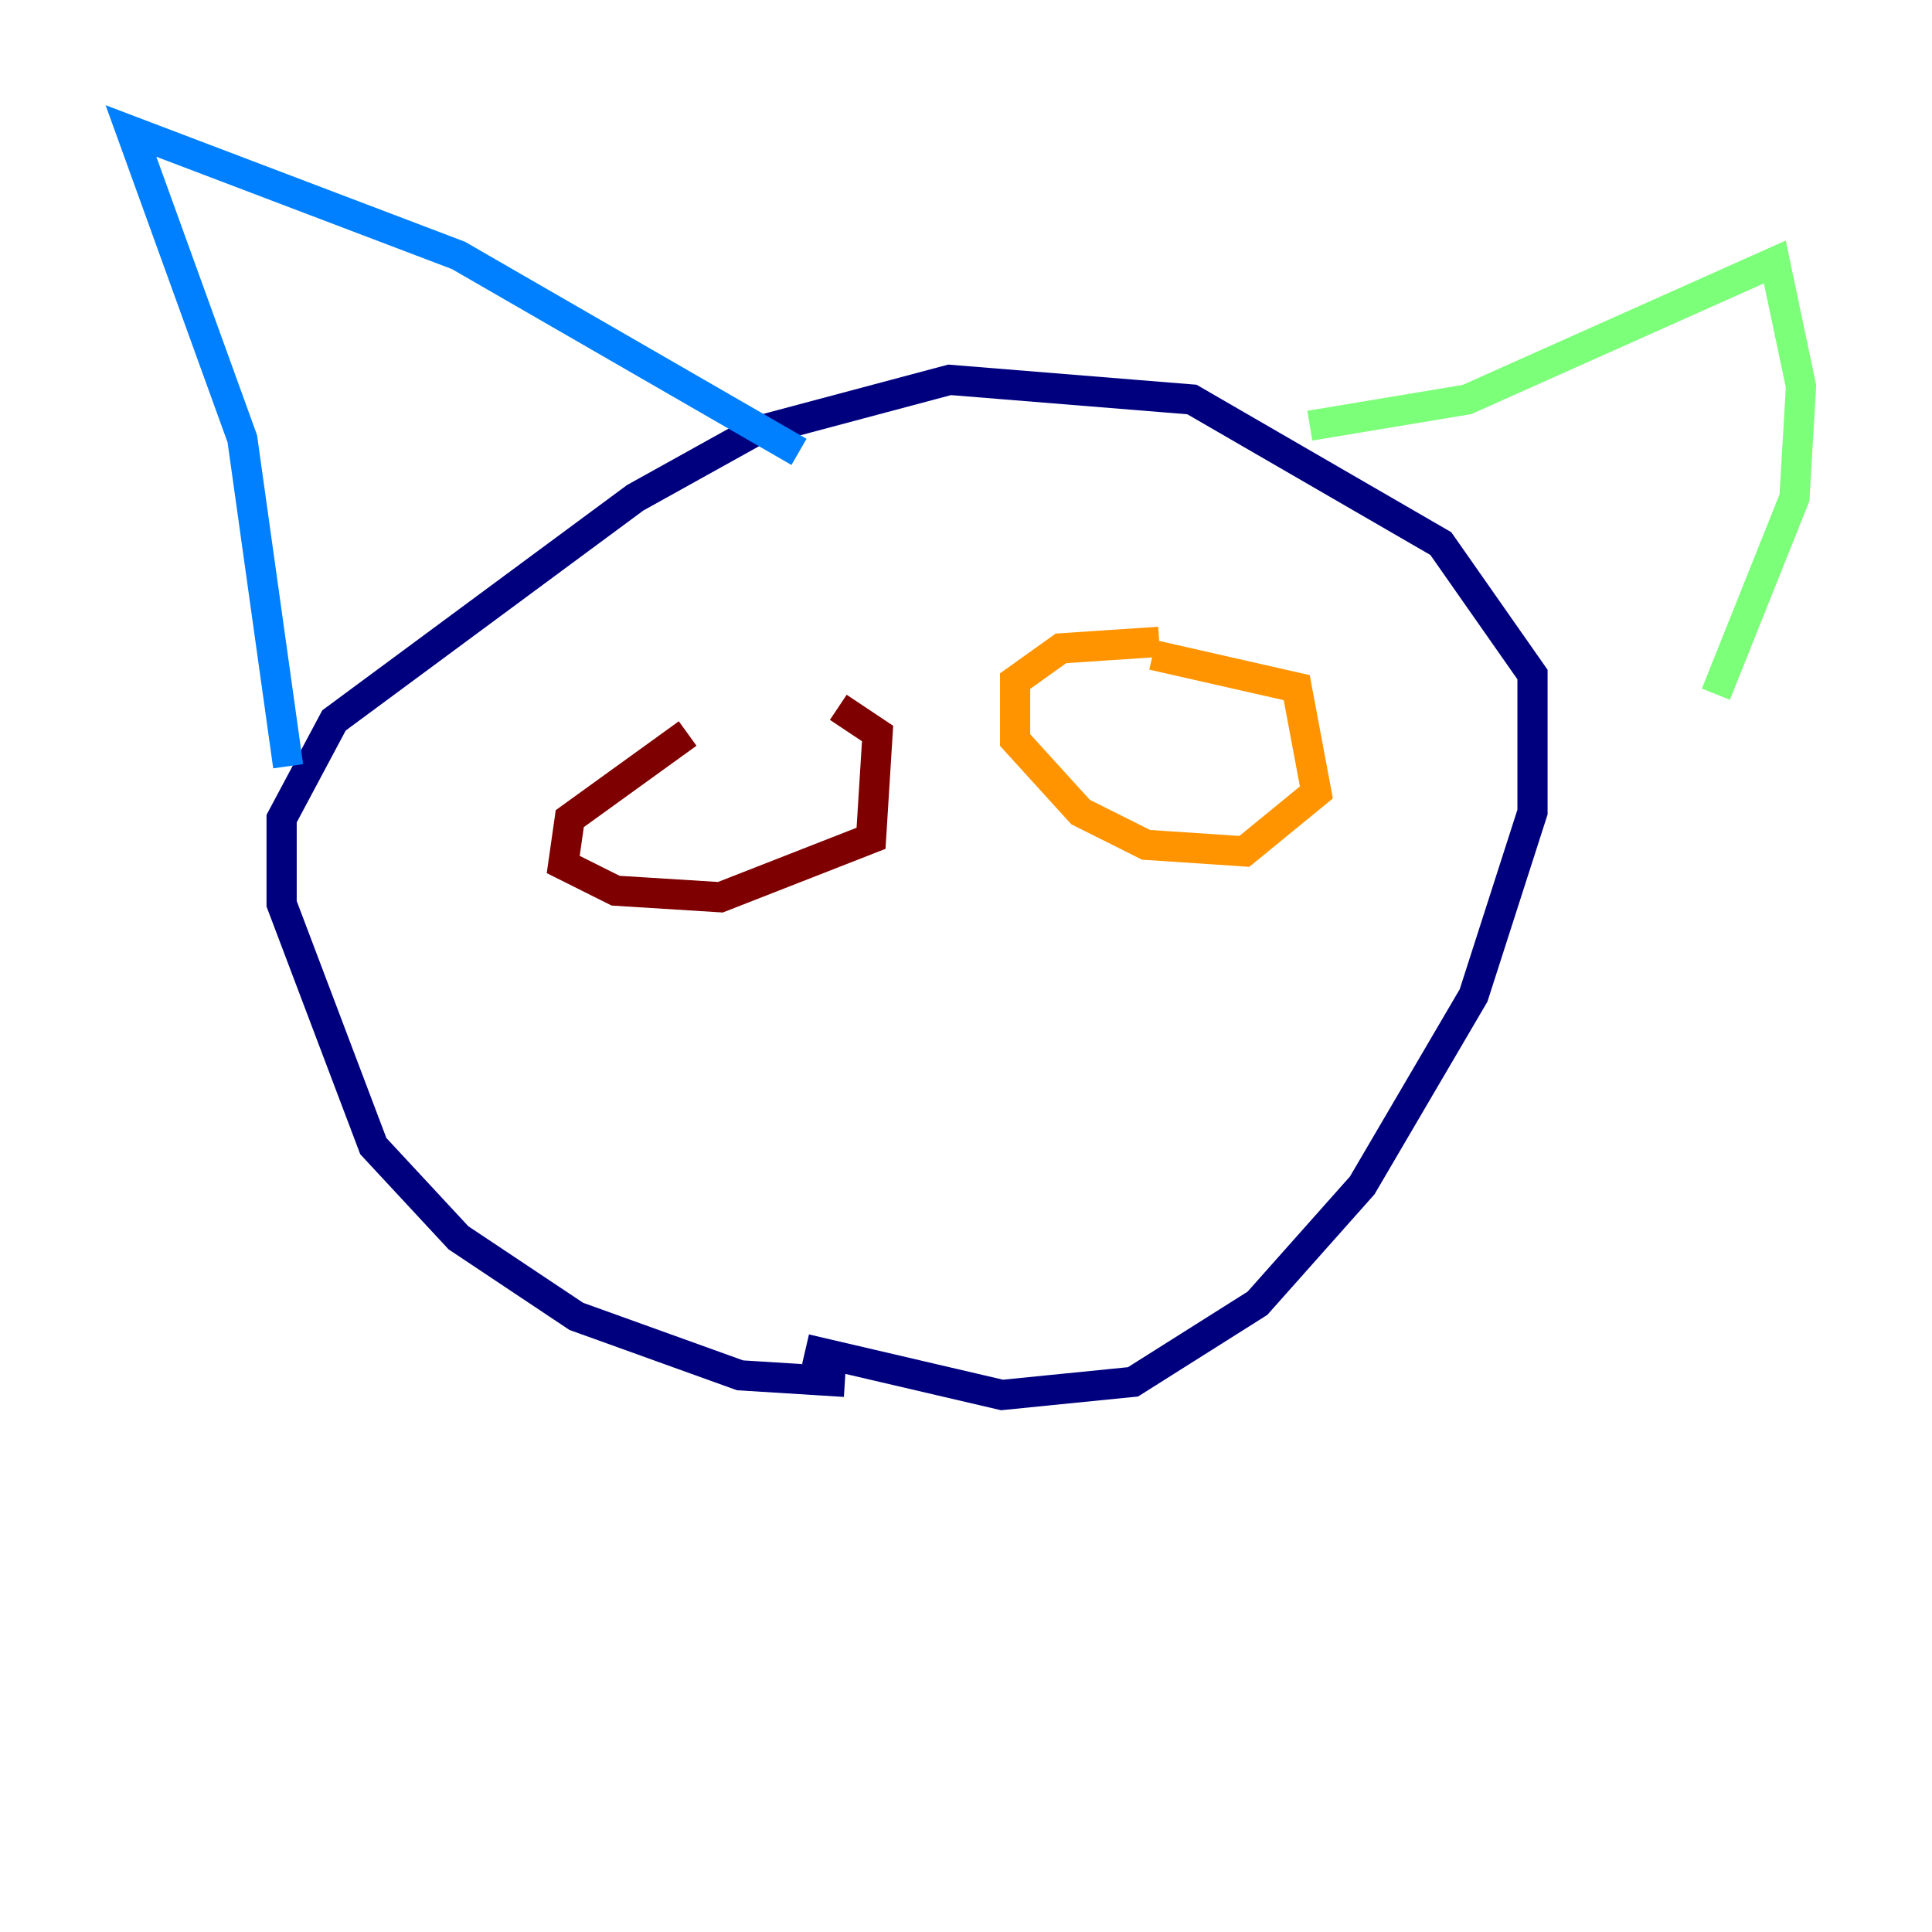<?xml version="1.0" encoding="utf-8" ?>
<svg baseProfile="tiny" height="128" version="1.2" viewBox="0,0,128,128" width="128" xmlns="http://www.w3.org/2000/svg" xmlns:ev="http://www.w3.org/2001/xml-events" xmlns:xlink="http://www.w3.org/1999/xlink"><defs /><polyline fill="none" points="55.973,91.552 49.031,91.119 38.183,87.214 30.373,82.007 24.732,75.932 18.658,59.878 18.658,54.237 22.129,47.729 42.088,32.976 49.898,28.637 62.915,25.166 78.969,26.468 95.458,36.014 101.532,44.691 101.532,53.803 97.627,65.953 90.251,78.536 83.308,86.346 75.064,91.552 66.386,92.42 53.37,89.383" stroke="#00007f" stroke-width="2" /><polyline fill="none" points="19.091,50.766 16.054,29.071 8.678,8.678 30.373,16.922 52.936,29.939" stroke="#0080ff" stroke-width="2" /><polyline fill="none" points="86.78,28.203 97.193,26.468 117.586,17.356 119.322,25.6 118.888,32.976 113.681,45.993" stroke="#7cff79" stroke-width="2" /><polyline fill="none" points="76.8,42.522 70.291,42.956 67.254,45.125 67.254,49.031 71.593,53.803 75.932,55.973 82.441,56.407 87.214,52.502 85.912,45.559 76.366,43.39" stroke="#ff9400" stroke-width="2" /><polyline fill="none" points="45.559,48.597 37.749,54.237 37.315,57.275 40.786,59.01 47.729,59.444 57.709,55.539 58.142,48.597 55.539,46.861" stroke="#7f0000" stroke-width="2" /></svg>